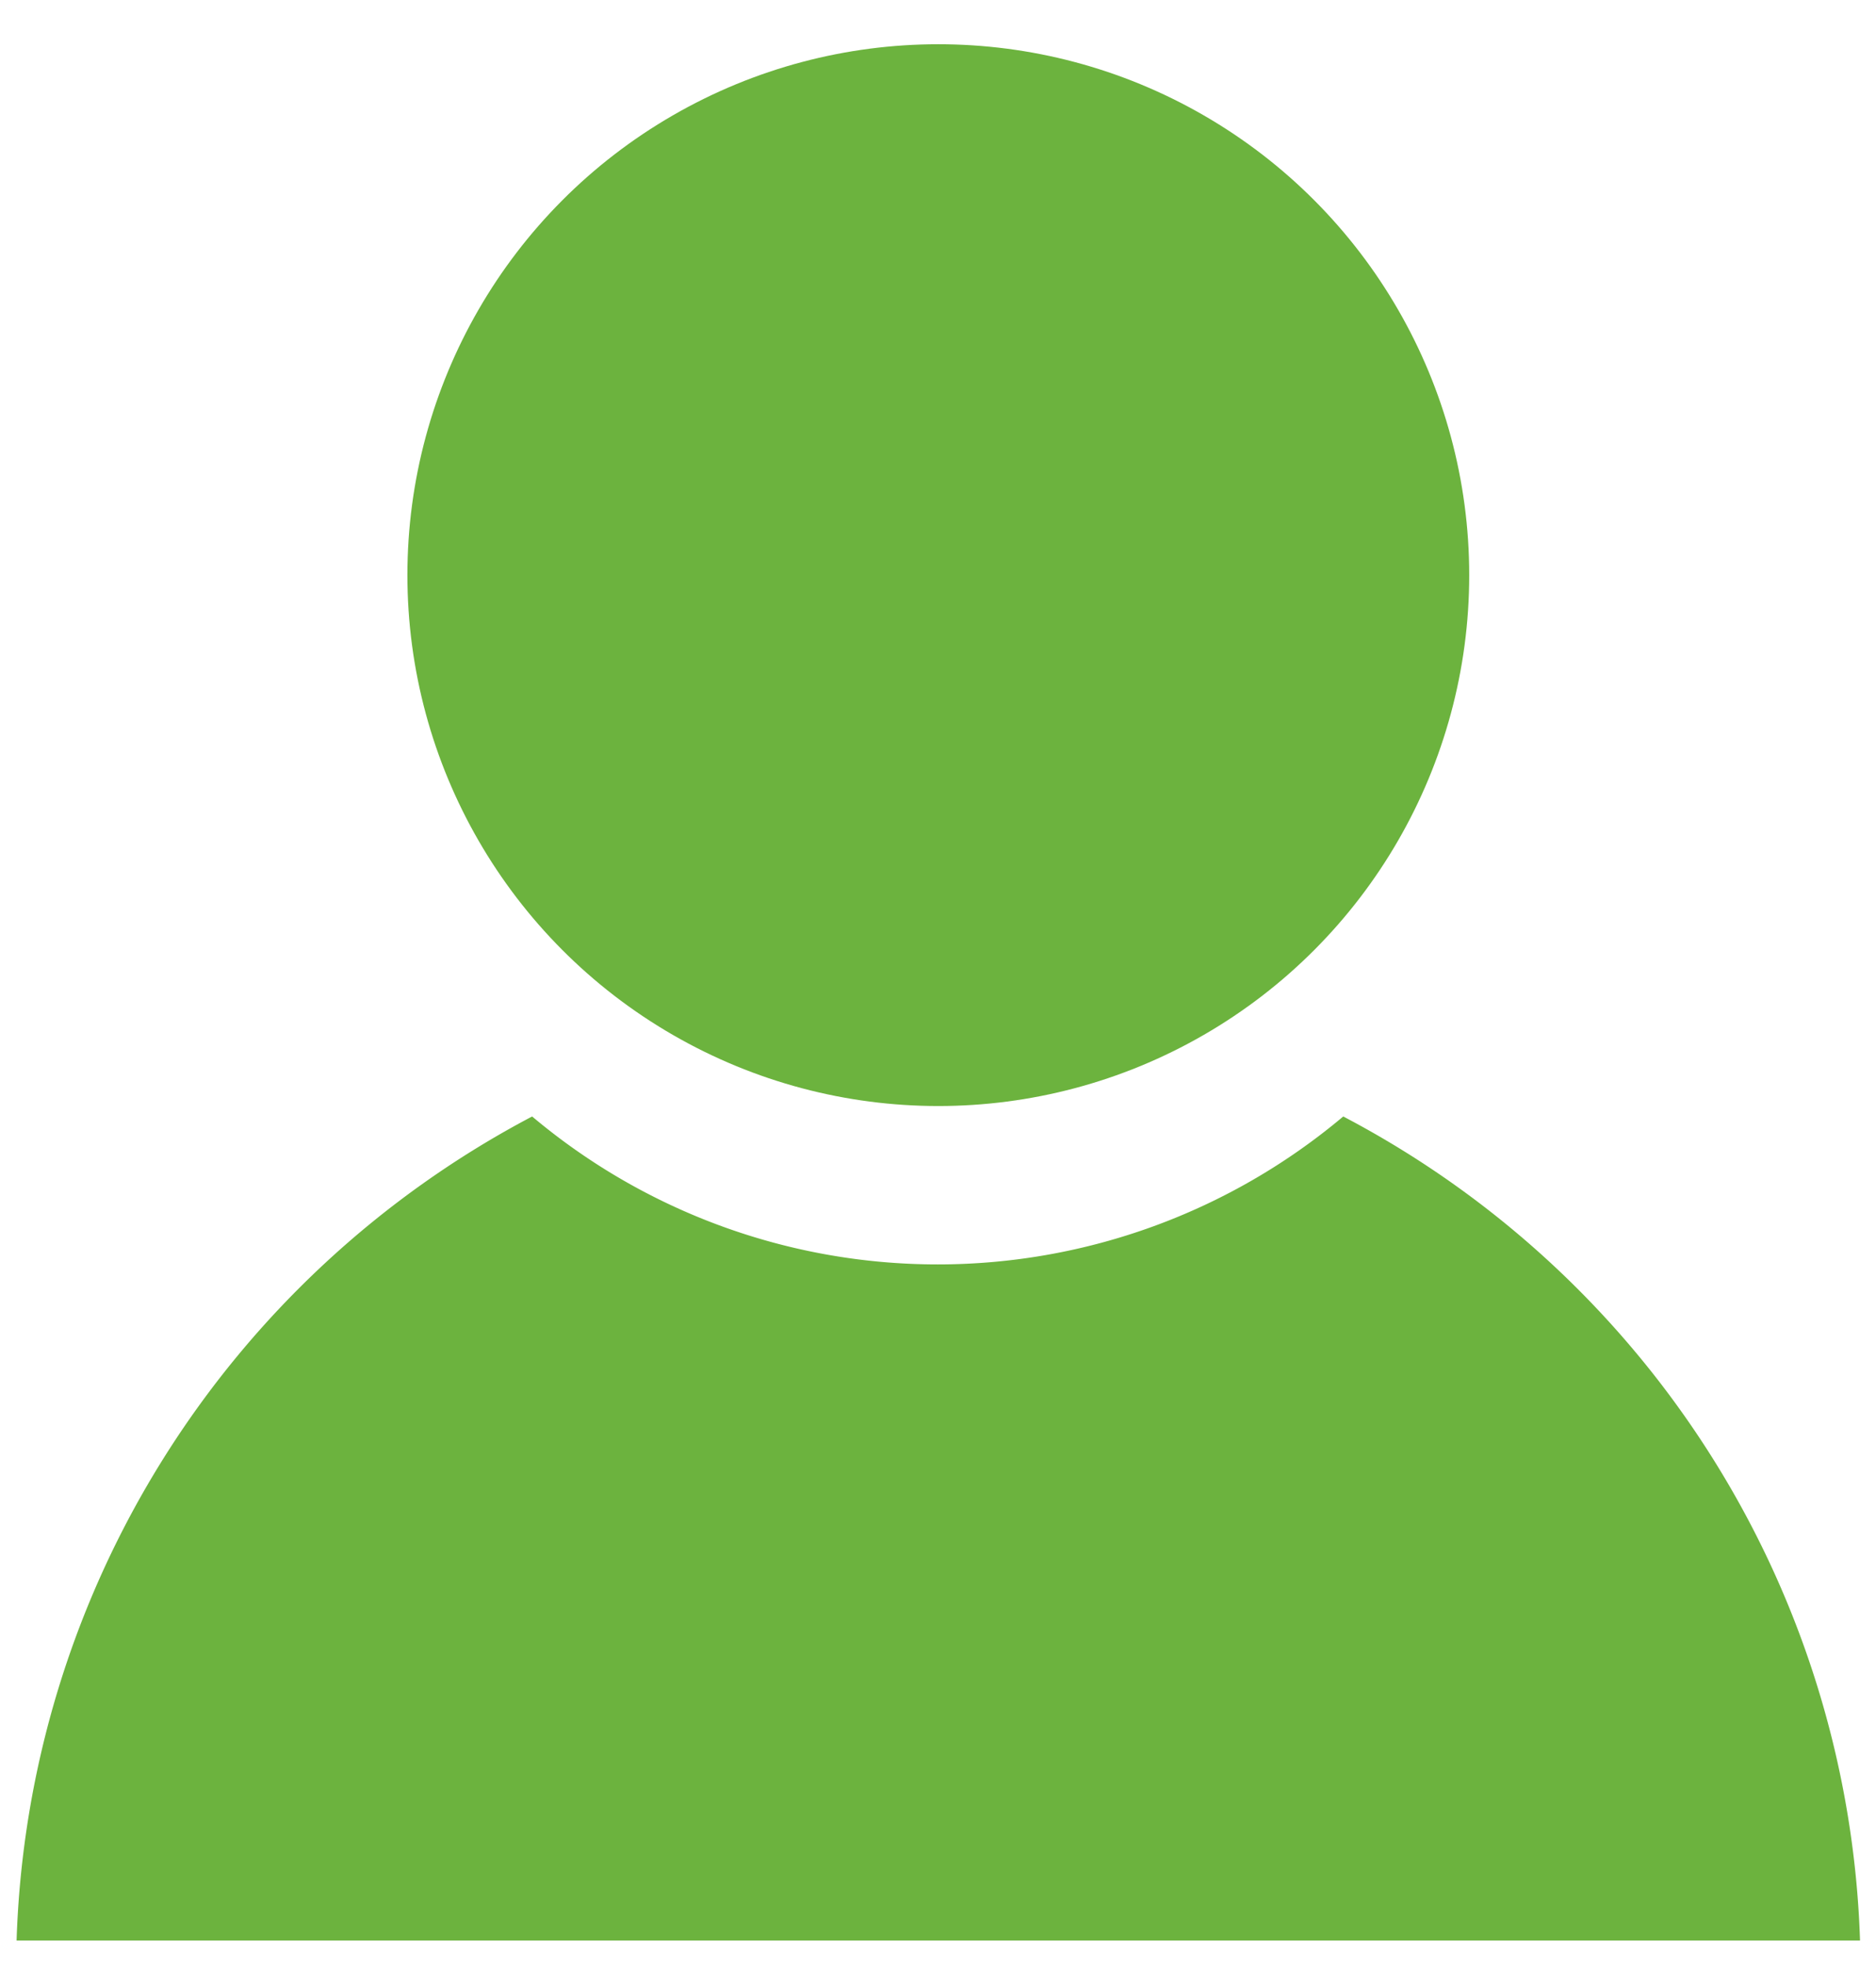 <svg id="Layer_1" data-name="Layer 1" xmlns="http://www.w3.org/2000/svg" viewBox="0 0 30.53 32"><defs><style>.cls-1{fill:#6cb33e;}</style></defs><title>people-active</title><circle class="cls-1" cx="15.27" cy="9.36" r="8.64"/><path class="cls-1" d="M21.86,18.17a10.25,10.25,0,0,1-13.2,0A15.72,15.72,0,0,0,.27,31.58h30A15.72,15.72,0,0,0,21.86,18.17Z"/></svg>